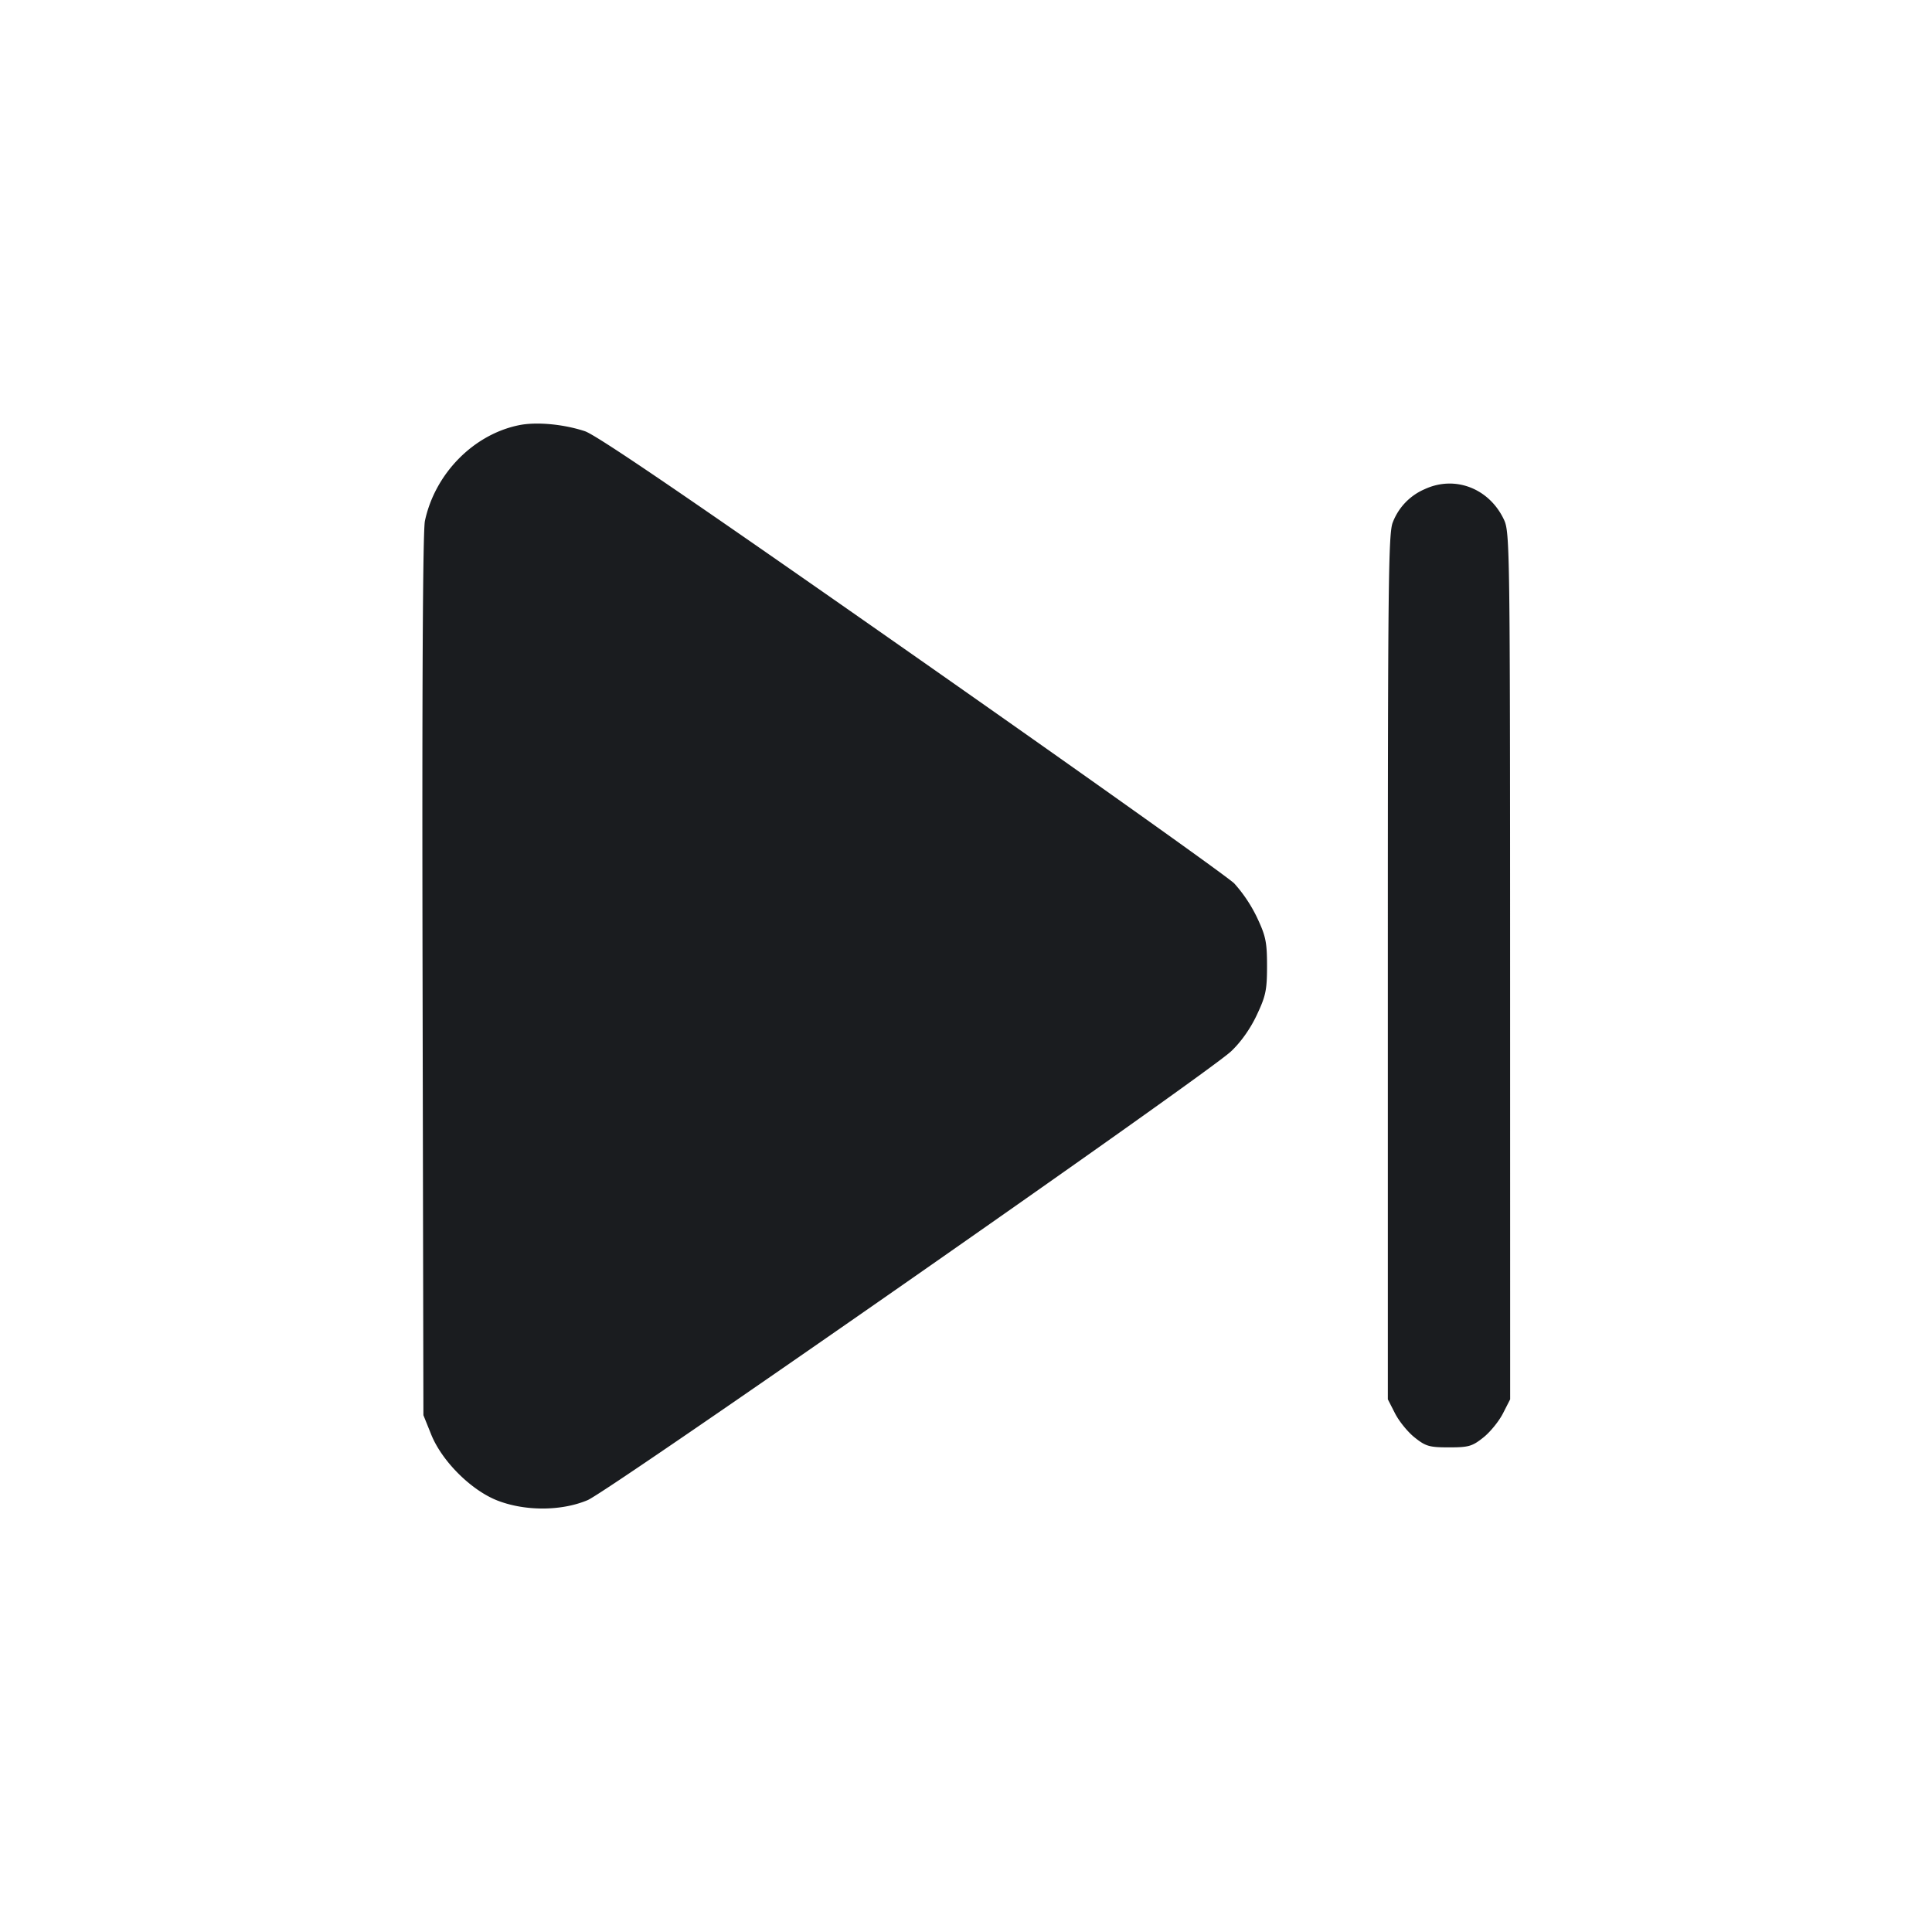 <svg xmlns="http://www.w3.org/2000/svg" width="32" height="32" fill="none"><path fill="#1A1C1F" fill-rule="evenodd" d="M8.599 7.042c-.755.152-1.394.802-1.561 1.586-.035.164-.049 2.786-.039 7.532l.014 7.28.129.32c.178.442.662.924 1.098 1.094.46.178 1.058.176 1.493-.007.357-.15 10.229-7.036 10.656-7.432.16-.15.318-.371.426-.6.15-.318.171-.416.171-.815 0-.397-.021-.497-.168-.808a2.4 2.4 0 0 0-.375-.56c-.114-.113-2.52-1.824-5.345-3.802-3.656-2.56-5.216-3.624-5.411-3.688-.354-.117-.801-.158-1.088-.1M23.6 8.101a.98.98 0 0 0-.531.551c-.073.175-.082 1.016-.082 7.362v7.163l.12.235c.066.129.212.309.325.398.183.146.243.163.568.163s.385-.017.568-.163c.113-.089.259-.269.325-.398l.12-.235-.001-7.175c-.001-6.862-.005-7.185-.099-7.389-.242-.522-.81-.744-1.313-.512"/></svg>